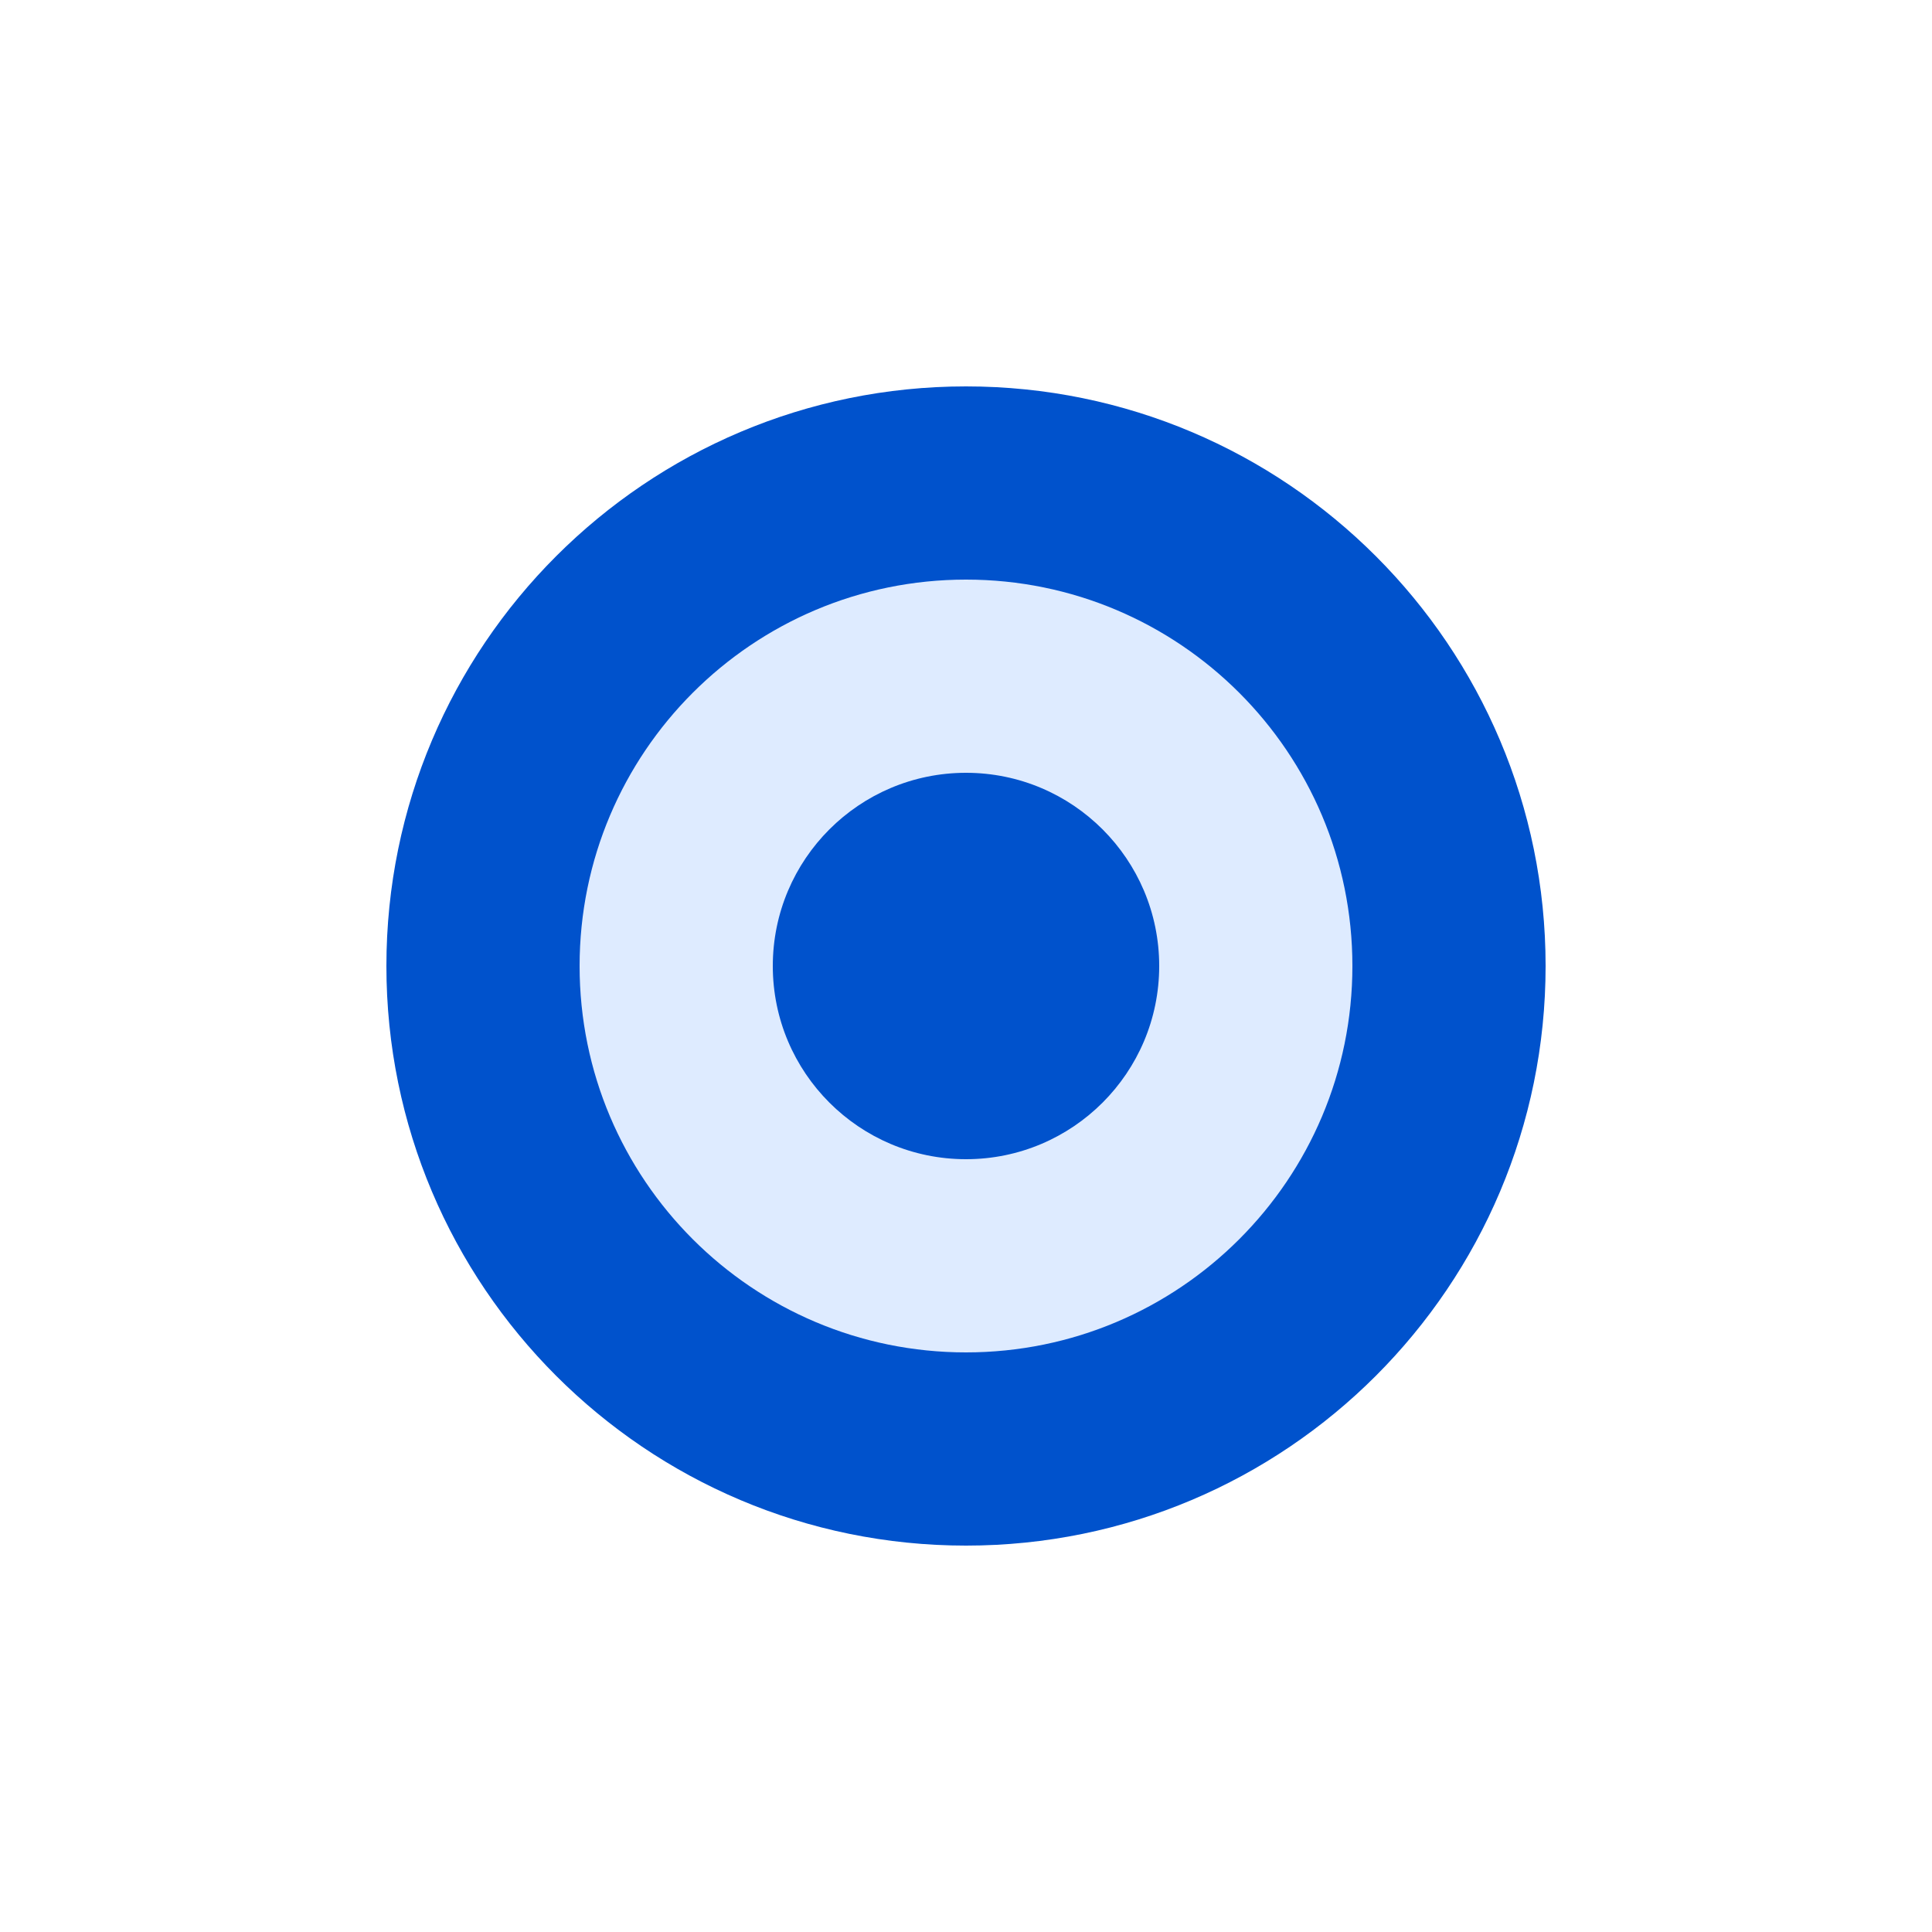 <?xml version="1.0" encoding="UTF-8"?>
<svg width="50" height="50" viewBox="0 0 50 50" xmlns="http://www.w3.org/2000/svg">
  <g transform="translate(10,10)">
    <path d="M15 0C6.716 0 0 6.716 0 15c0 8.284 6.716 15 15 15 8.284 0 15-6.716 15-15C30 6.716 23.284 0 15 0z" fill="#0052CC"/>
    <path d="M15 5c-5.523 0-10 4.477-10 10s4.477 10 10 10 10-4.477 10-10S20.523 5 15 5z" fill="#DEEBFF"/>
    <path d="M15 10c-2.761 0-5 2.239-5 5s2.239 5 5 5 5-2.239 5-5-2.239-5-5-5z" fill="#0052CC"/>
  </g>
</svg>